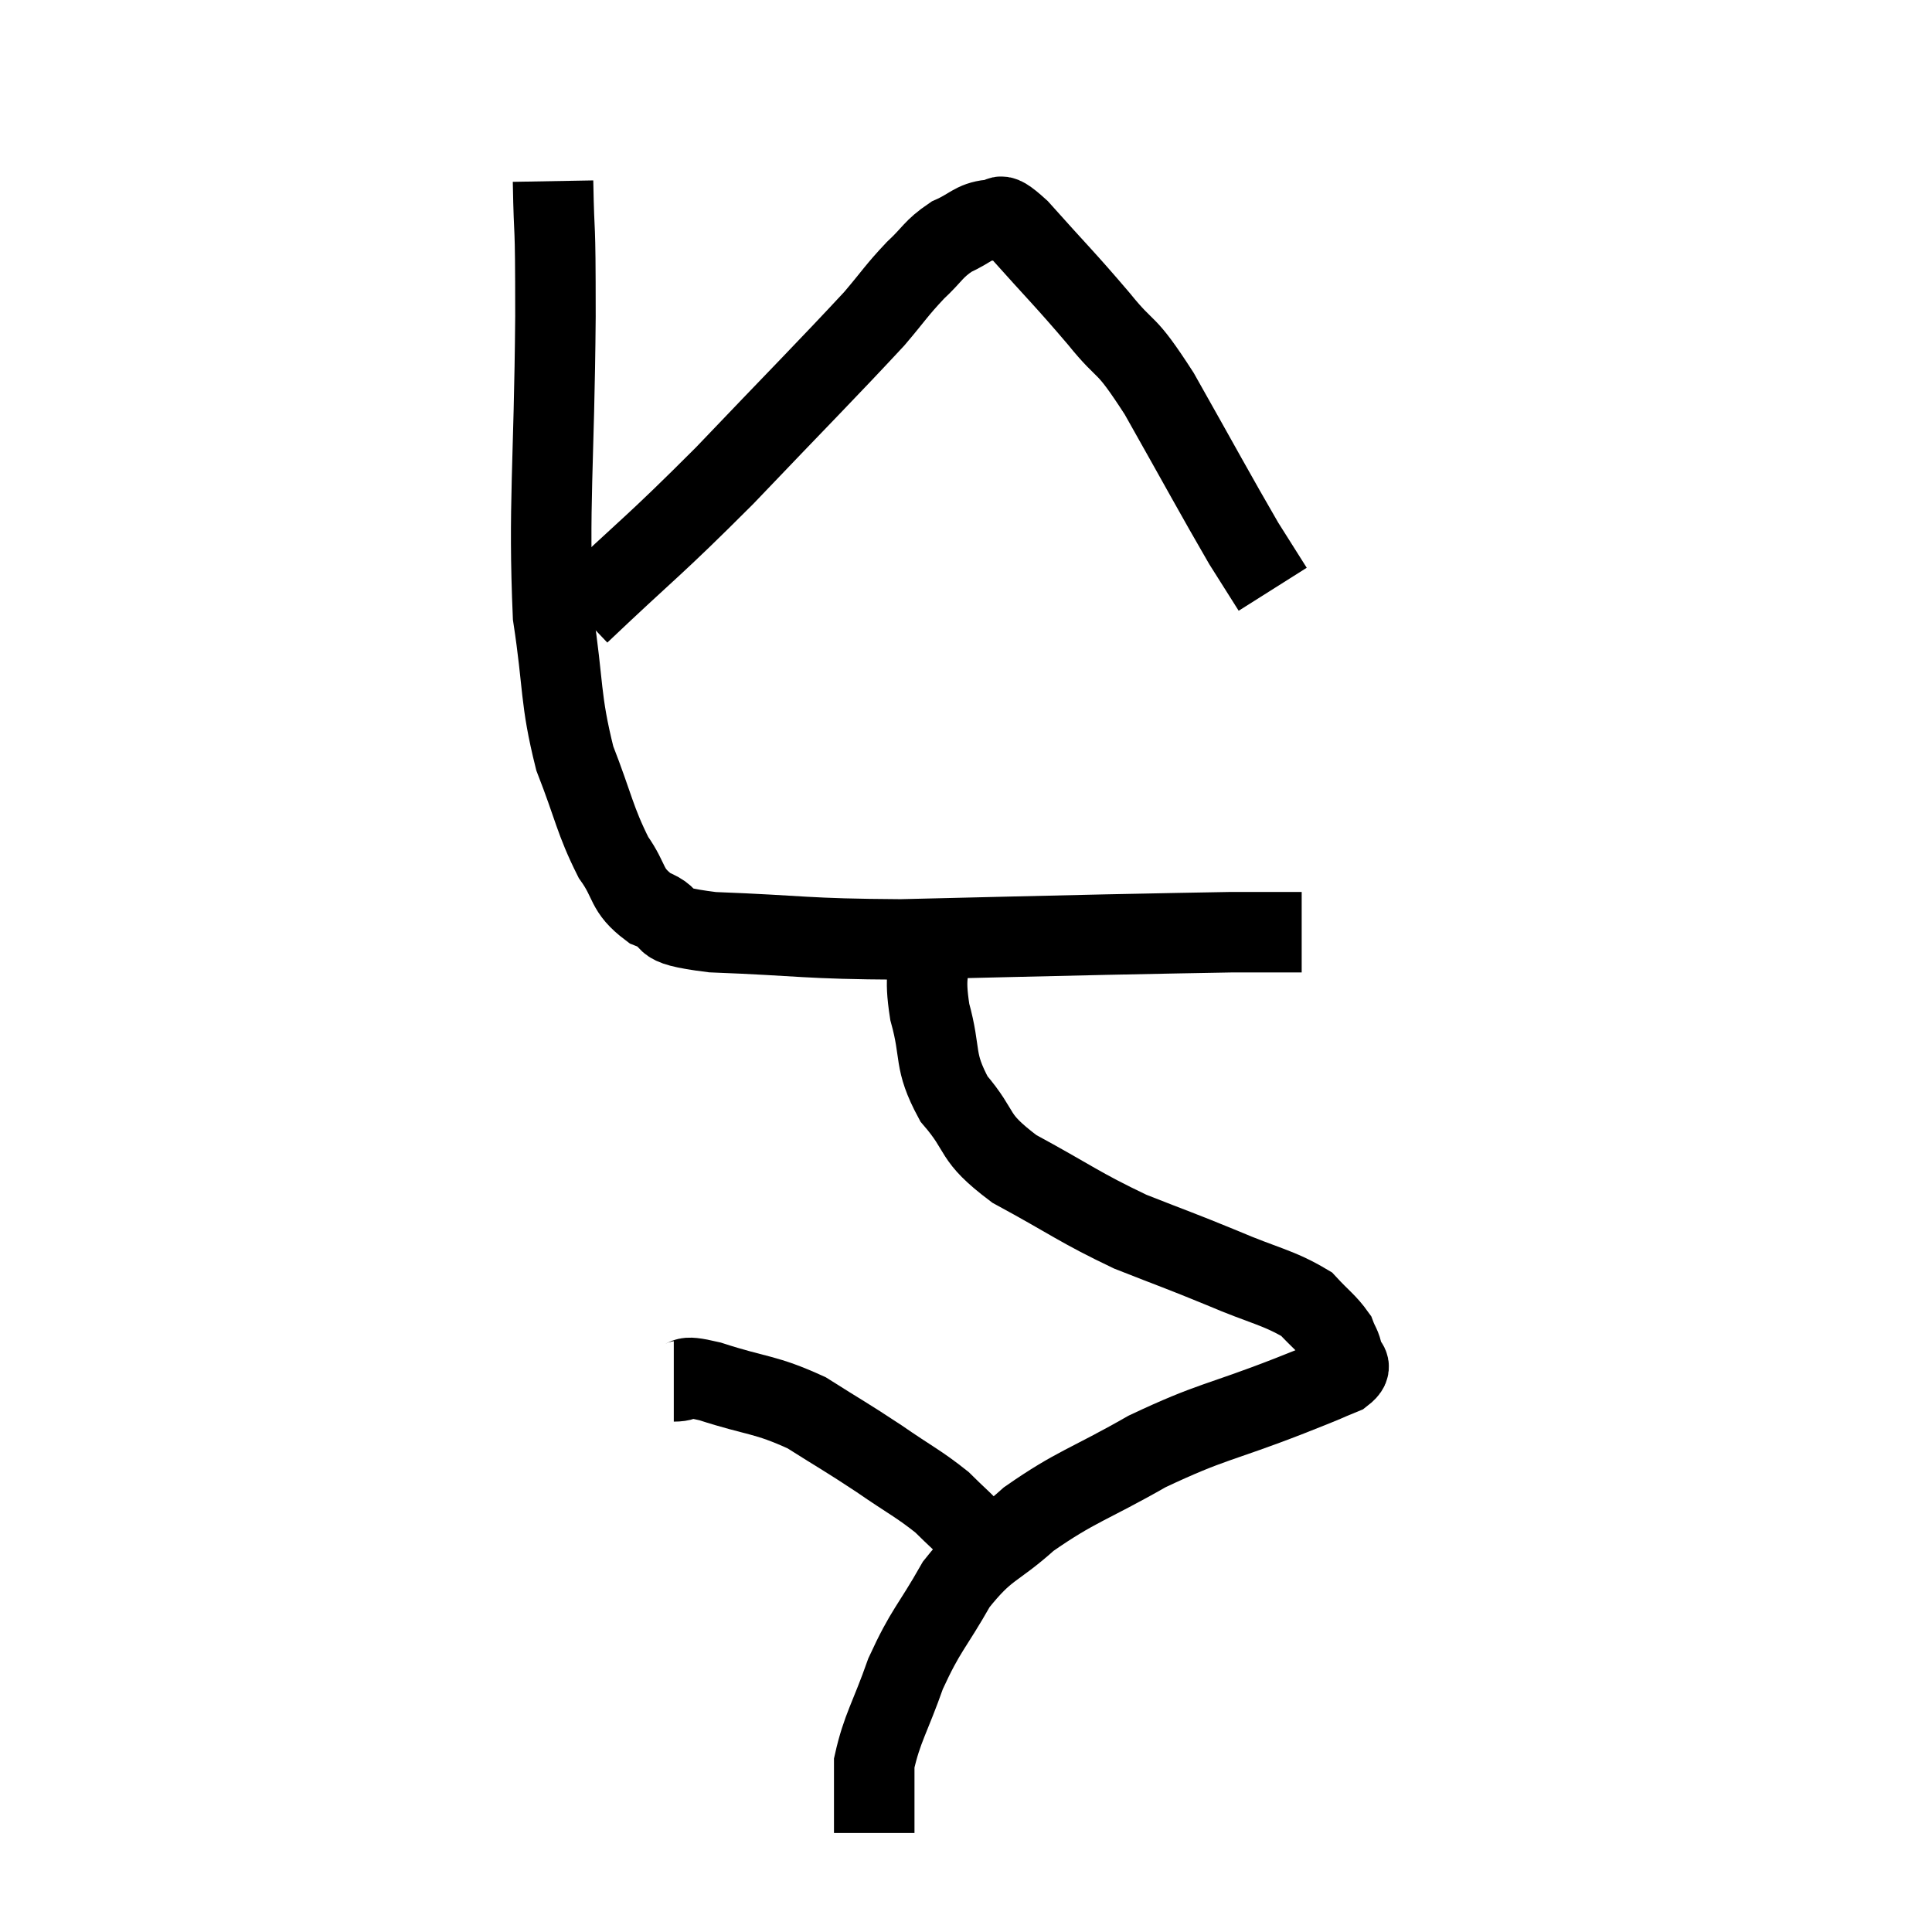<svg width="48" height="48" viewBox="0 0 48 48" xmlns="http://www.w3.org/2000/svg"><path d="M 13.74 4.5 C 13.77 6.18, 13.8 5.16, 13.8 7.86 C 13.77 11.58, 13.62 12.555, 13.74 15.3 C 14.01 17.07, 13.905 17.34, 14.28 18.84 C 14.76 20.07, 14.775 20.37, 15.24 21.3 C 15.69 21.93, 15.525 22.095, 16.14 22.56 C 16.92 22.86, 16.14 22.965, 17.7 23.16 C 20.04 23.25, 19.935 23.325, 22.38 23.34 C 24.93 23.28, 25.425 23.265, 27.48 23.22 C 29.04 23.19, 29.625 23.175, 30.6 23.16 C 30.99 23.16, 30.945 23.16, 31.38 23.16 C 31.86 23.16, 32.1 23.16, 32.34 23.16 L 32.34 23.16" fill="none" stroke="black" stroke-width="2"></path><path d="M 14.4 15.24 C 16.2 13.53, 16.17 13.65, 18 11.82 C 19.86 9.87, 20.535 9.195, 21.72 7.92 C 22.23 7.32, 22.26 7.23, 22.74 6.72 C 23.19 6.3, 23.175 6.195, 23.64 5.88 C 24.12 5.67, 24.18 5.505, 24.6 5.46 C 24.96 5.58, 24.645 5.085, 25.32 5.7 C 26.31 6.81, 26.43 6.9, 27.3 7.92 C 28.05 8.85, 27.9 8.385, 28.8 9.78 C 29.85 11.64, 30.195 12.285, 30.9 13.5 C 31.26 14.07, 31.44 14.355, 31.62 14.64 C 31.62 14.64, 31.62 14.64, 31.62 14.64 L 31.62 14.64" fill="none" stroke="black" stroke-width="2"></path><path d="M 23.28 22.56 C 23.19 22.98, 23.145 22.755, 23.1 23.4 C 23.1 24.27, 22.95 24.165, 23.1 25.14 C 23.4 26.22, 23.175 26.325, 23.7 27.3 C 24.45 28.17, 24.105 28.215, 25.2 29.04 C 26.64 29.82, 26.79 29.985, 28.08 30.6 C 29.22 31.05, 29.265 31.05, 30.36 31.5 C 31.41 31.95, 31.755 31.98, 32.46 32.4 C 32.82 32.79, 32.955 32.865, 33.18 33.18 C 33.27 33.42, 33.315 33.42, 33.36 33.66 C 33.36 33.9, 33.69 33.885, 33.36 34.14 C 32.7 34.41, 33.255 34.2, 32.04 34.68 C 30.27 35.37, 30.12 35.295, 28.5 36.06 C 27.03 36.9, 26.745 36.915, 25.56 37.74 C 24.66 38.55, 24.525 38.4, 23.76 39.36 C 23.13 40.47, 23.01 40.47, 22.5 41.58 C 22.11 42.69, 21.915 42.93, 21.72 43.8 C 21.72 44.43, 21.72 44.625, 21.72 45.06 C 21.72 45.3, 21.72 45.42, 21.72 45.54 L 21.72 45.54" fill="none" stroke="black" stroke-width="2"></path><path d="M 16.74 34.32 C 17.19 34.32, 16.815 34.125, 17.64 34.32 C 18.84 34.71, 18.99 34.62, 20.04 35.1 C 20.94 35.67, 21 35.685, 21.84 36.24 C 22.62 36.78, 22.815 36.855, 23.4 37.32 C 23.79 37.71, 23.955 37.83, 24.18 38.1 C 24.24 38.25, 24.24 38.28, 24.3 38.4 C 24.36 38.49, 24.39 38.535, 24.42 38.58 C 24.42 38.58, 24.42 38.58, 24.42 38.58 L 24.42 38.58" fill="none" stroke="black" stroke-width="2"></path></svg>